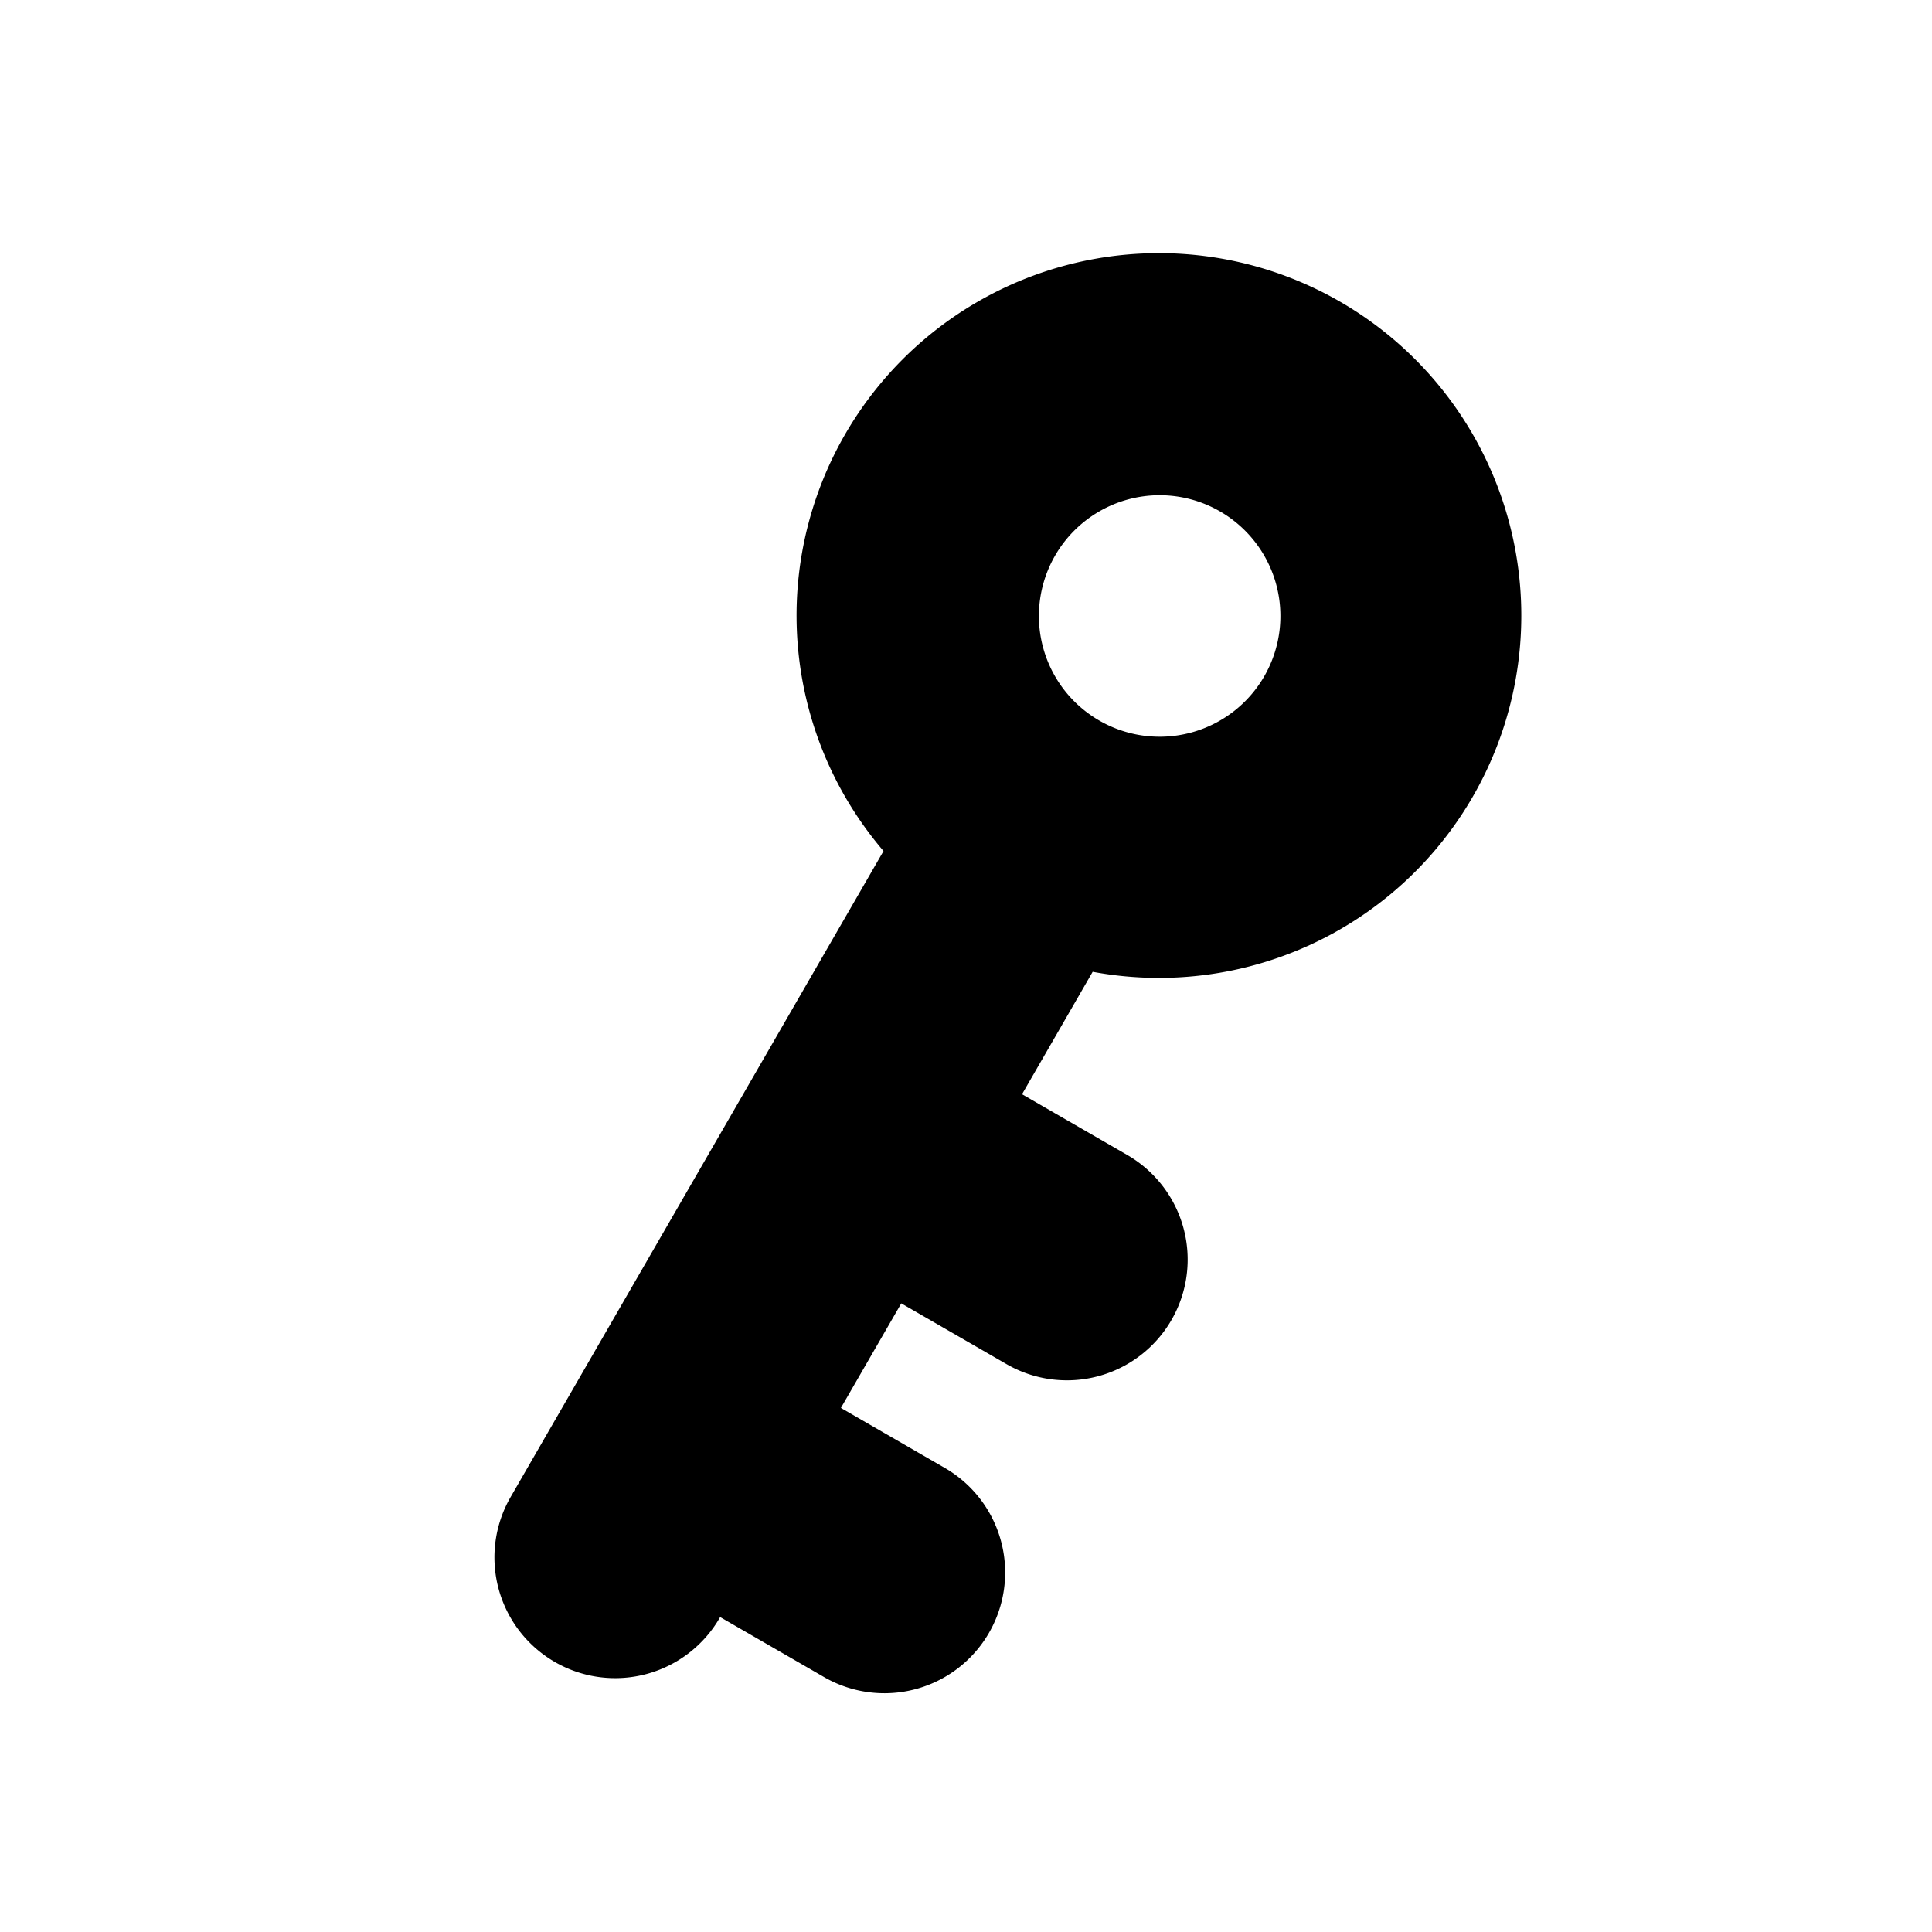 <svg width="16" height="16" viewBox="0 0 16 16" xmlns="http://www.w3.org/2000/svg" xmlns:xlink="http://www.w3.org/1999/xlink"><title>icn/key</title><path d="M5.964 13.392a1 1 0 1 1-1.732-1l3.085-5.344a3.001 3.001 0 1 1 1.732 1l-.585 1.014.866.5a1 1 0 1 1-1 1.732l-.866-.5-.5.866.866.5a1 1 0 0 1-1 1.732l-.866-.5zm3.134-7.428a1 1 0 1 0 1-1.732 1 1 0 0 0-1 1.732z" id="a"/></svg>